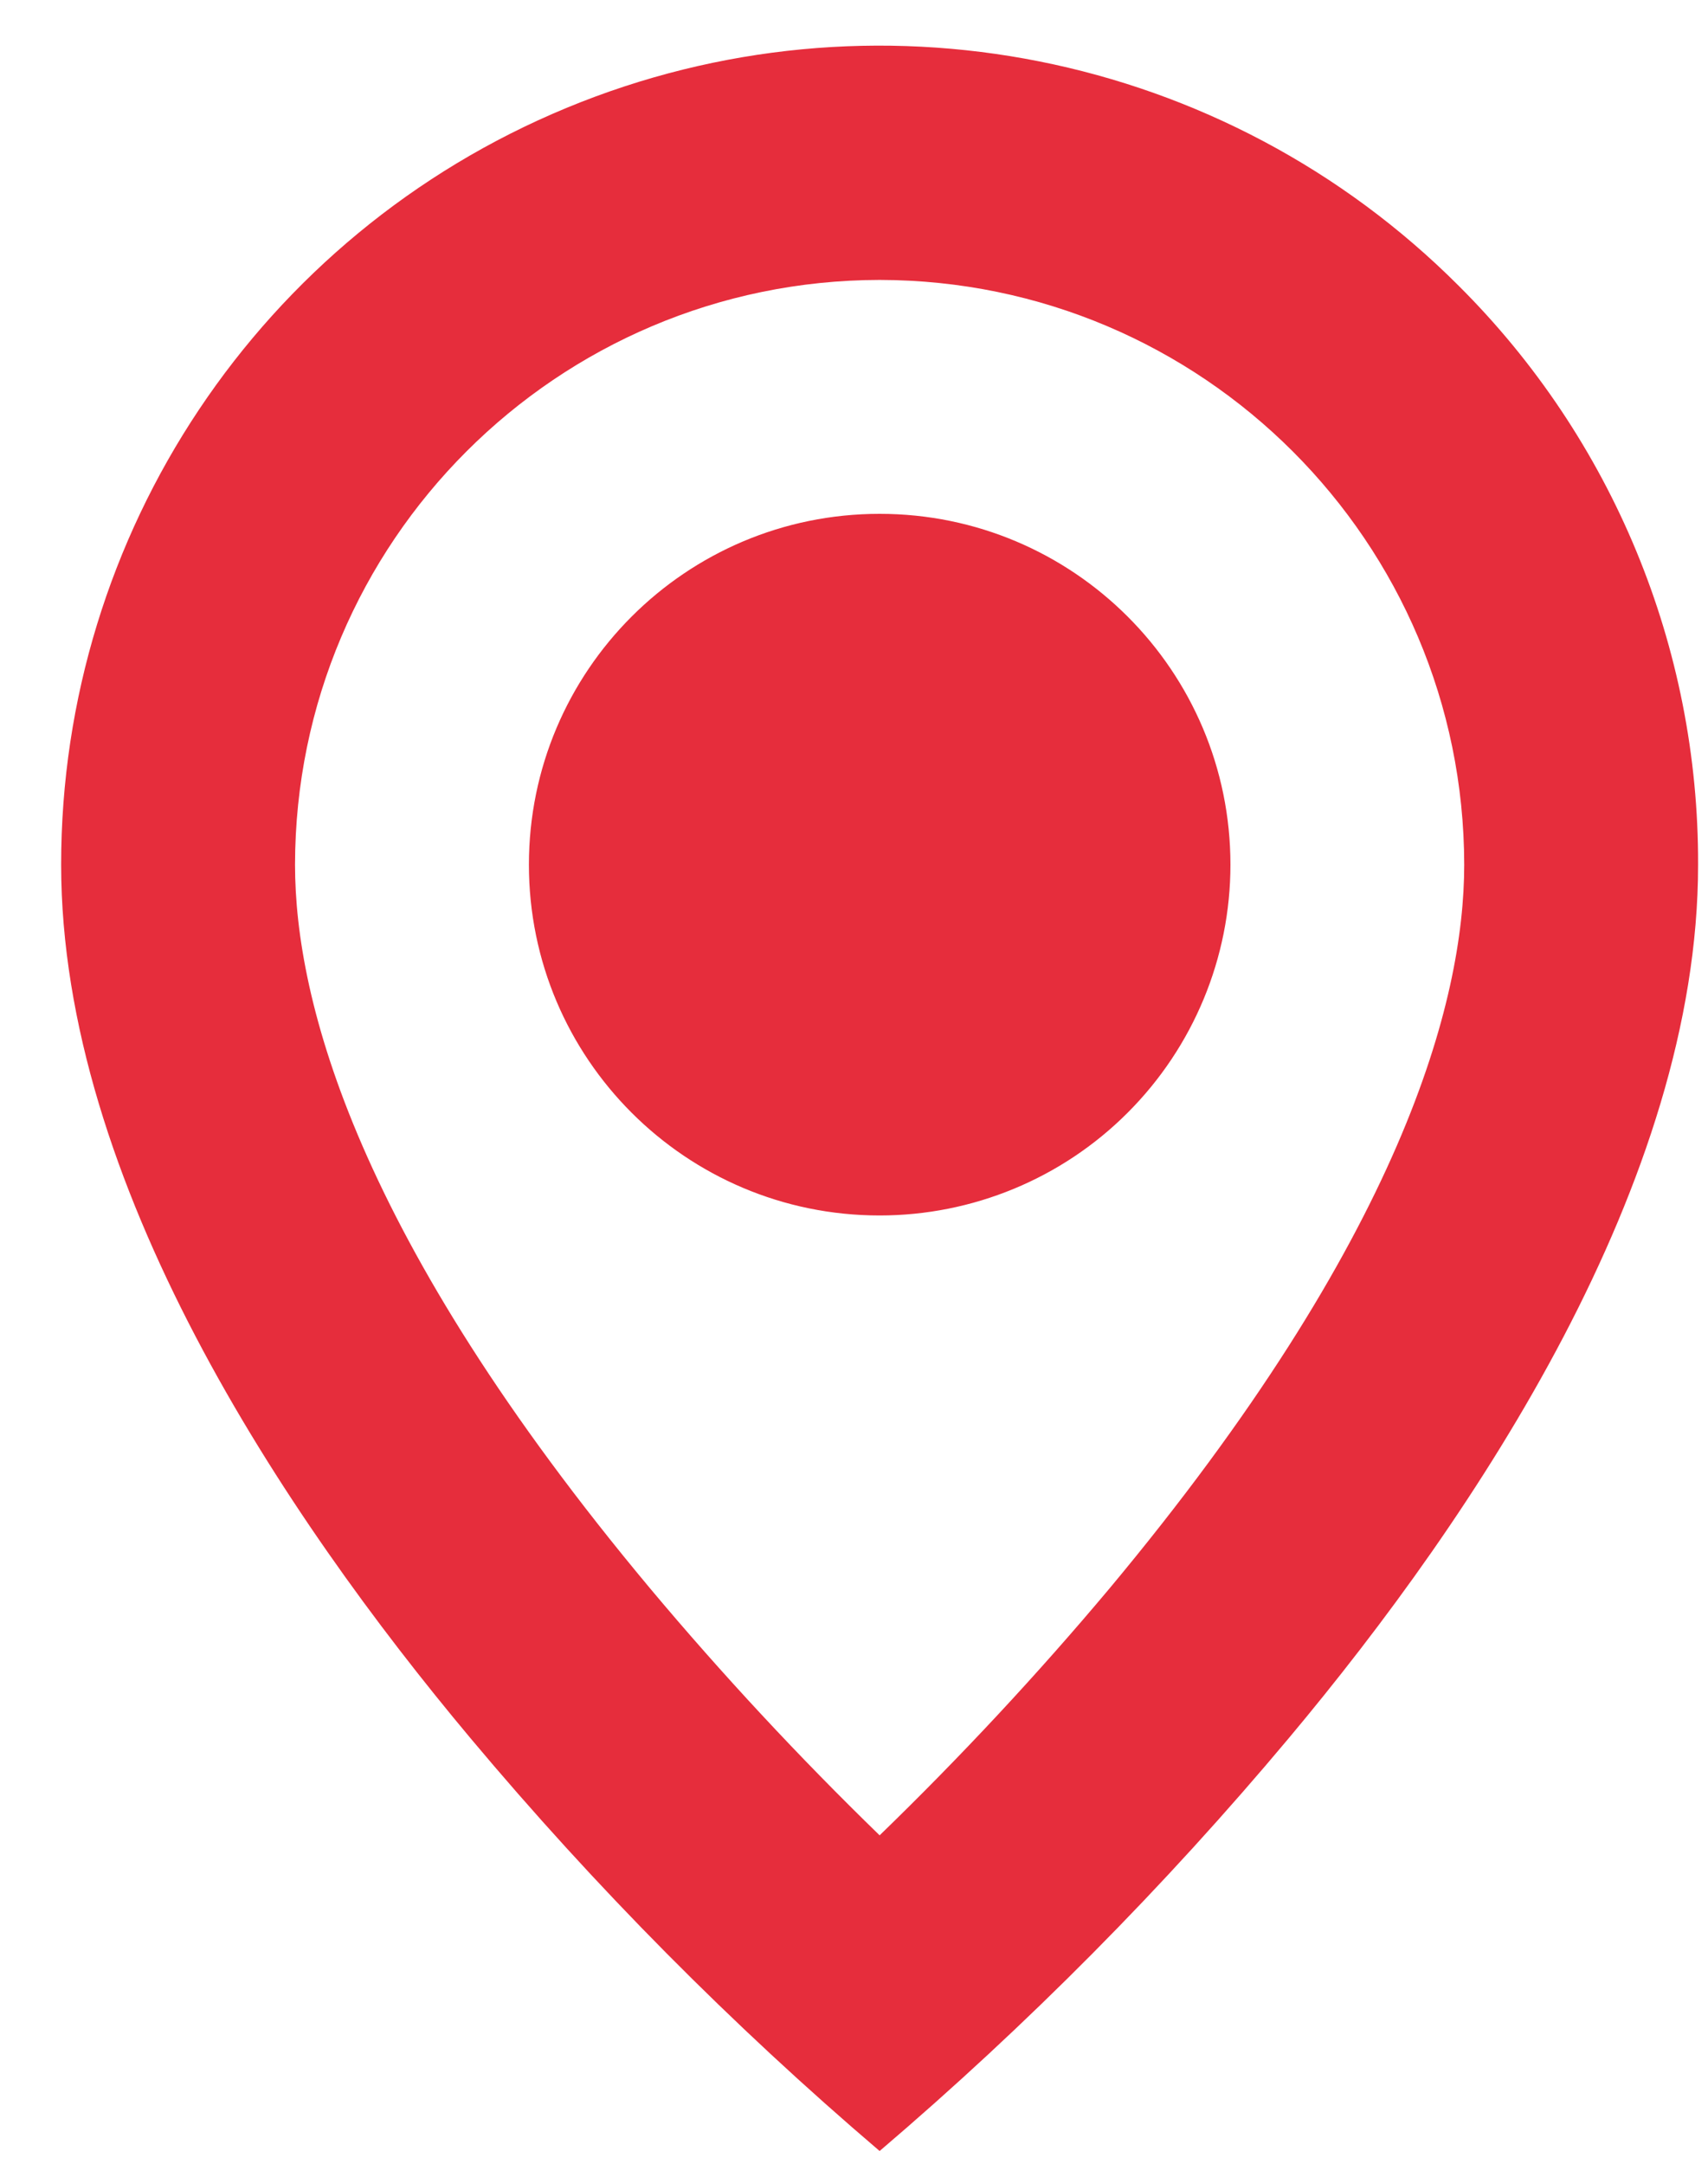 <svg width="15" height="19" viewBox="0 0 15 19" fill="none" xmlns="http://www.w3.org/2000/svg">
<path d="M7.725 18.888C6.428 17.782 5.226 16.569 4.131 15.262C2.488 13.3 0.537 10.377 0.537 7.593C0.536 4.684 2.287 2.061 4.974 0.948C7.661 -0.165 10.754 0.451 12.81 2.509C14.162 3.855 14.919 5.685 14.913 7.593C14.913 10.377 12.962 13.3 11.319 15.262C10.224 16.569 9.022 17.782 7.725 18.888ZM7.725 2.458C4.891 2.462 2.594 4.759 2.591 7.593C2.591 8.79 3.132 10.863 5.707 13.945C6.342 14.703 7.016 15.427 7.725 16.116C8.435 15.428 9.109 14.705 9.744 13.948C12.318 10.862 12.859 8.789 12.859 7.593C12.856 4.759 10.559 2.462 7.725 2.458ZM7.725 10.673C6.024 10.673 4.645 9.294 4.645 7.593C4.645 5.891 6.024 4.512 7.725 4.512C9.426 4.512 10.806 5.891 10.806 7.593C10.806 8.41 10.481 9.193 9.903 9.771C9.326 10.349 8.542 10.673 7.725 10.673Z" fill="#E62D3C"/>
</svg>
